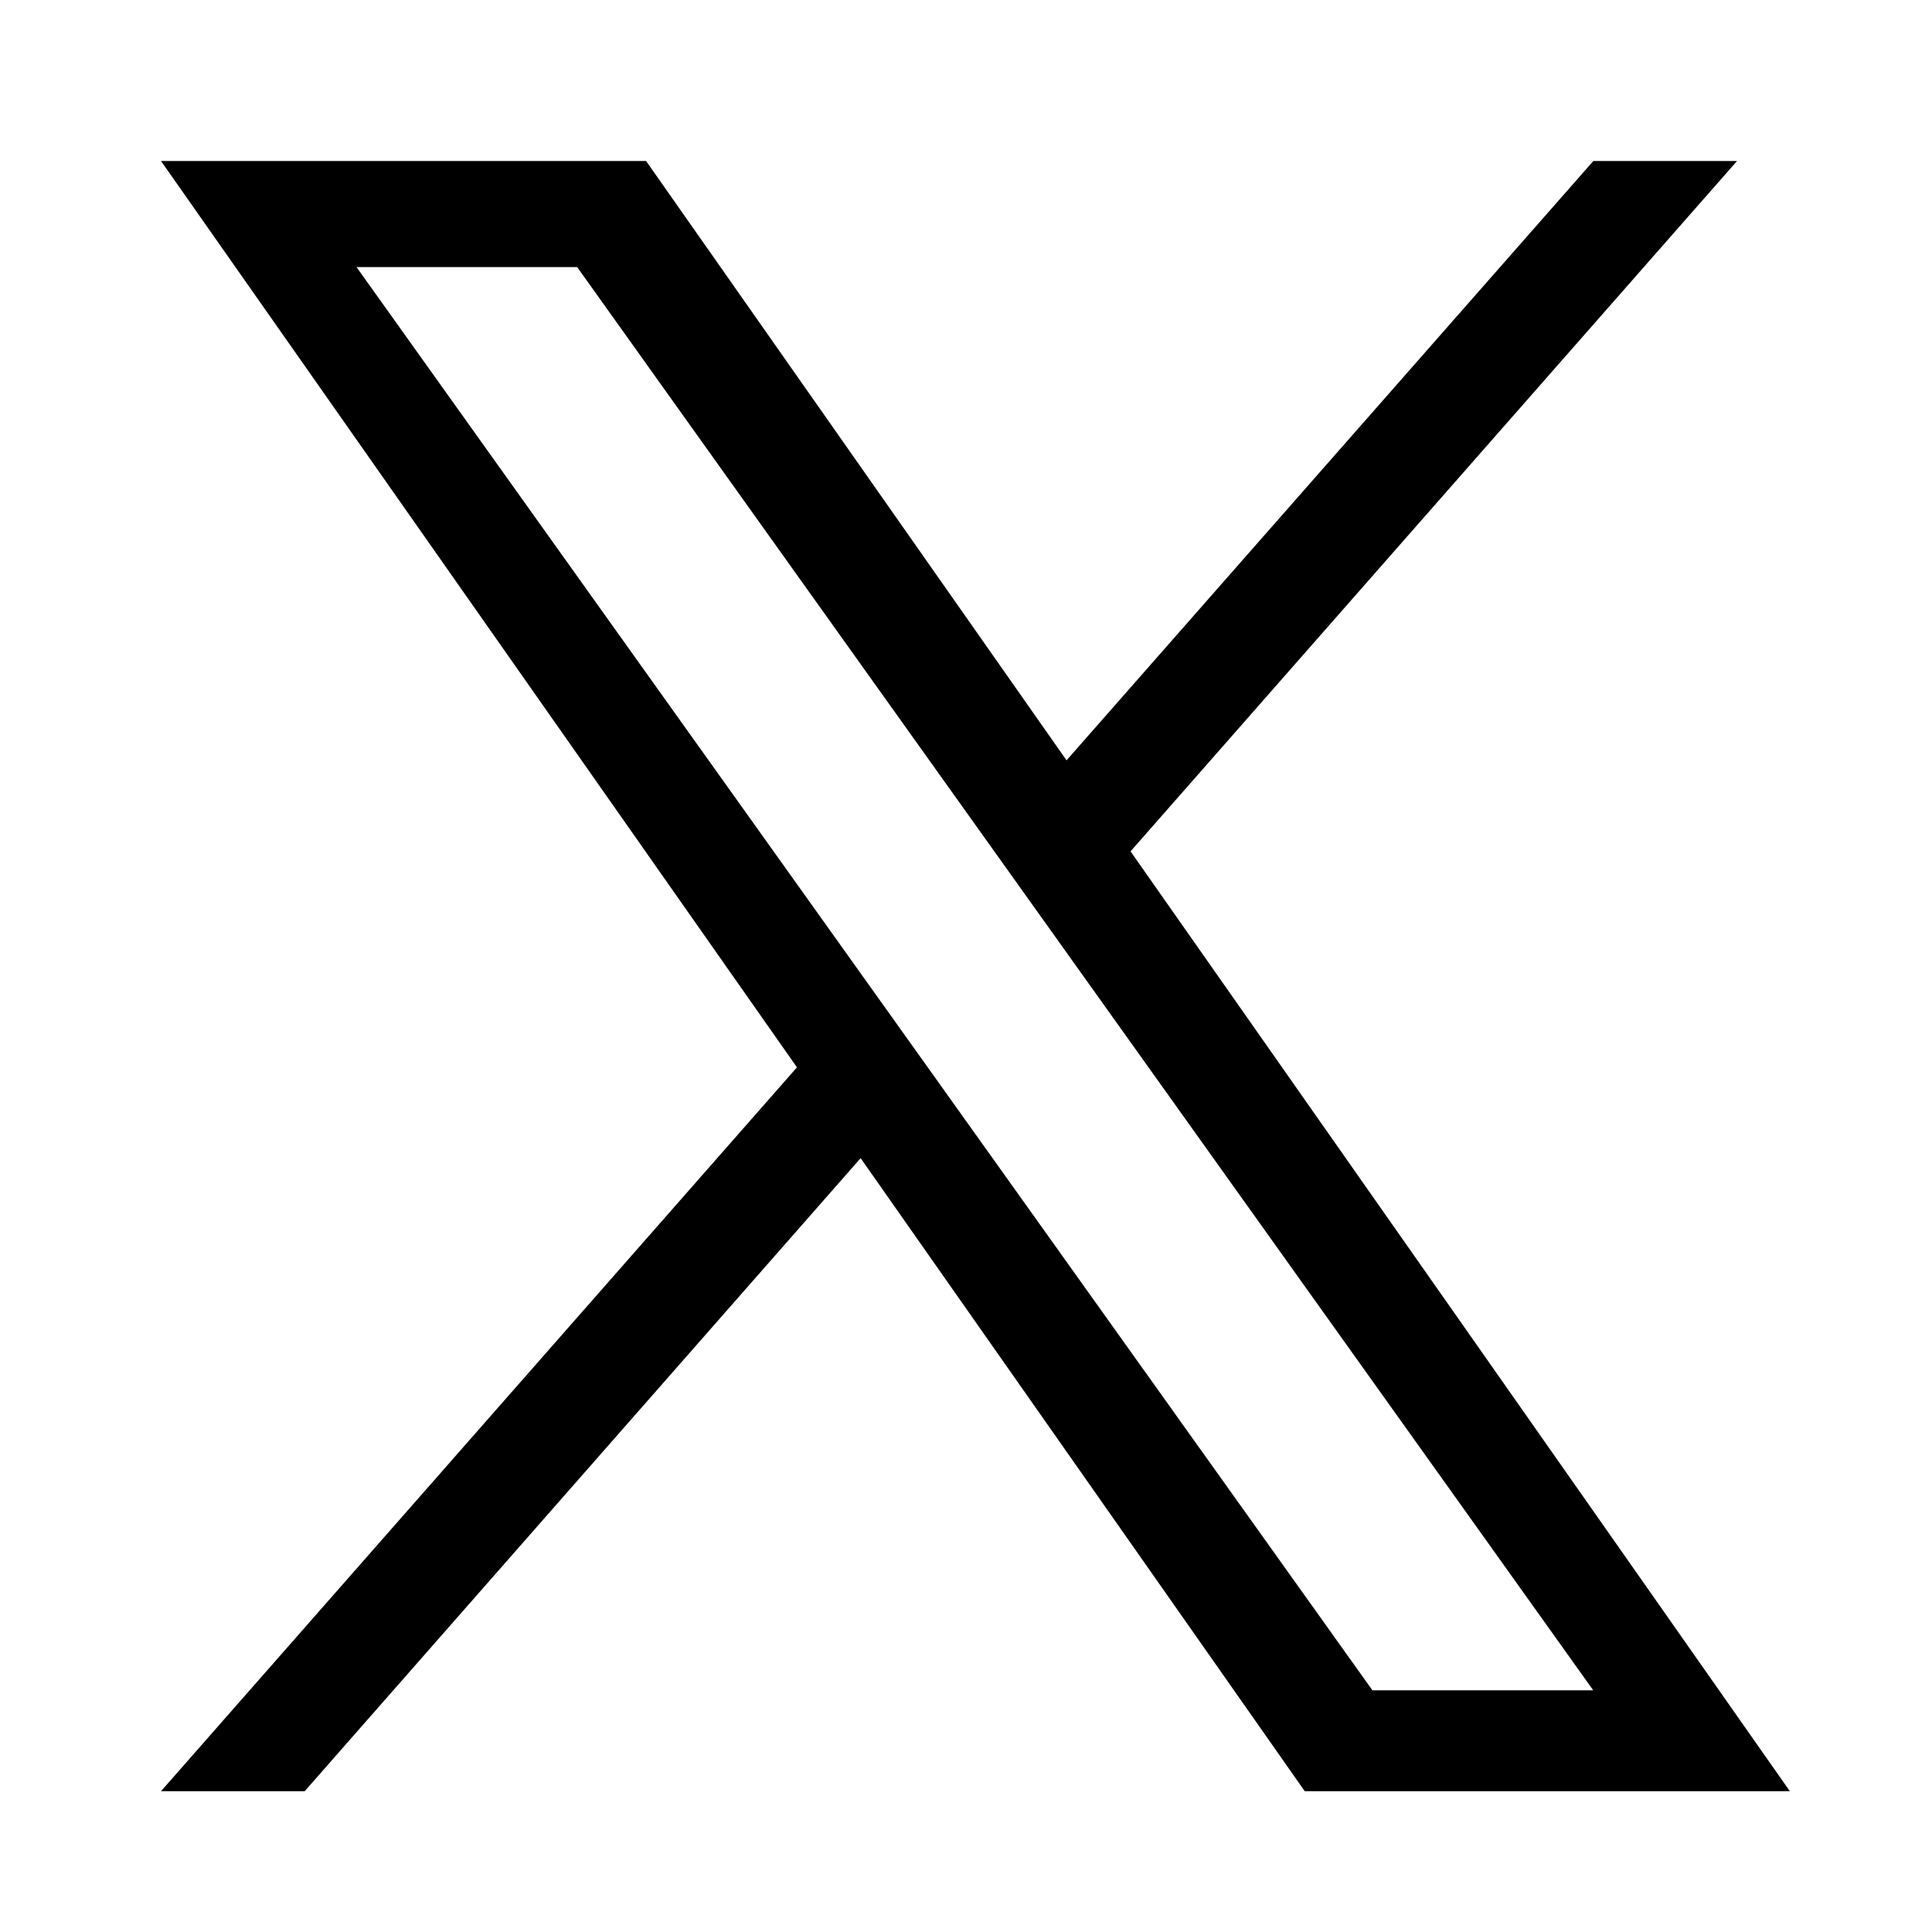 <svg width="24" height="24" viewBox="0 0 24 24" fill="none" xmlns="http://www.w3.org/2000/svg">
<g clip-path="url(#clip0_47_62)">
<path d="M14.044 10.576L21.578 2H19.793L13.249 9.445L8.026 2H2L9.9 13.259L2 22.251H3.785L10.691 14.387L16.208 22.251H22.234M4.429 3.318H7.17L19.792 20.998H17.049" fill="black"/>
</g>
<defs>
<clipPath id="clip0_47_62">
<rect width="20.234" height="20.251" fill="white" transform="translate(2 2)"/>
</clipPath>
</defs>
</svg>
